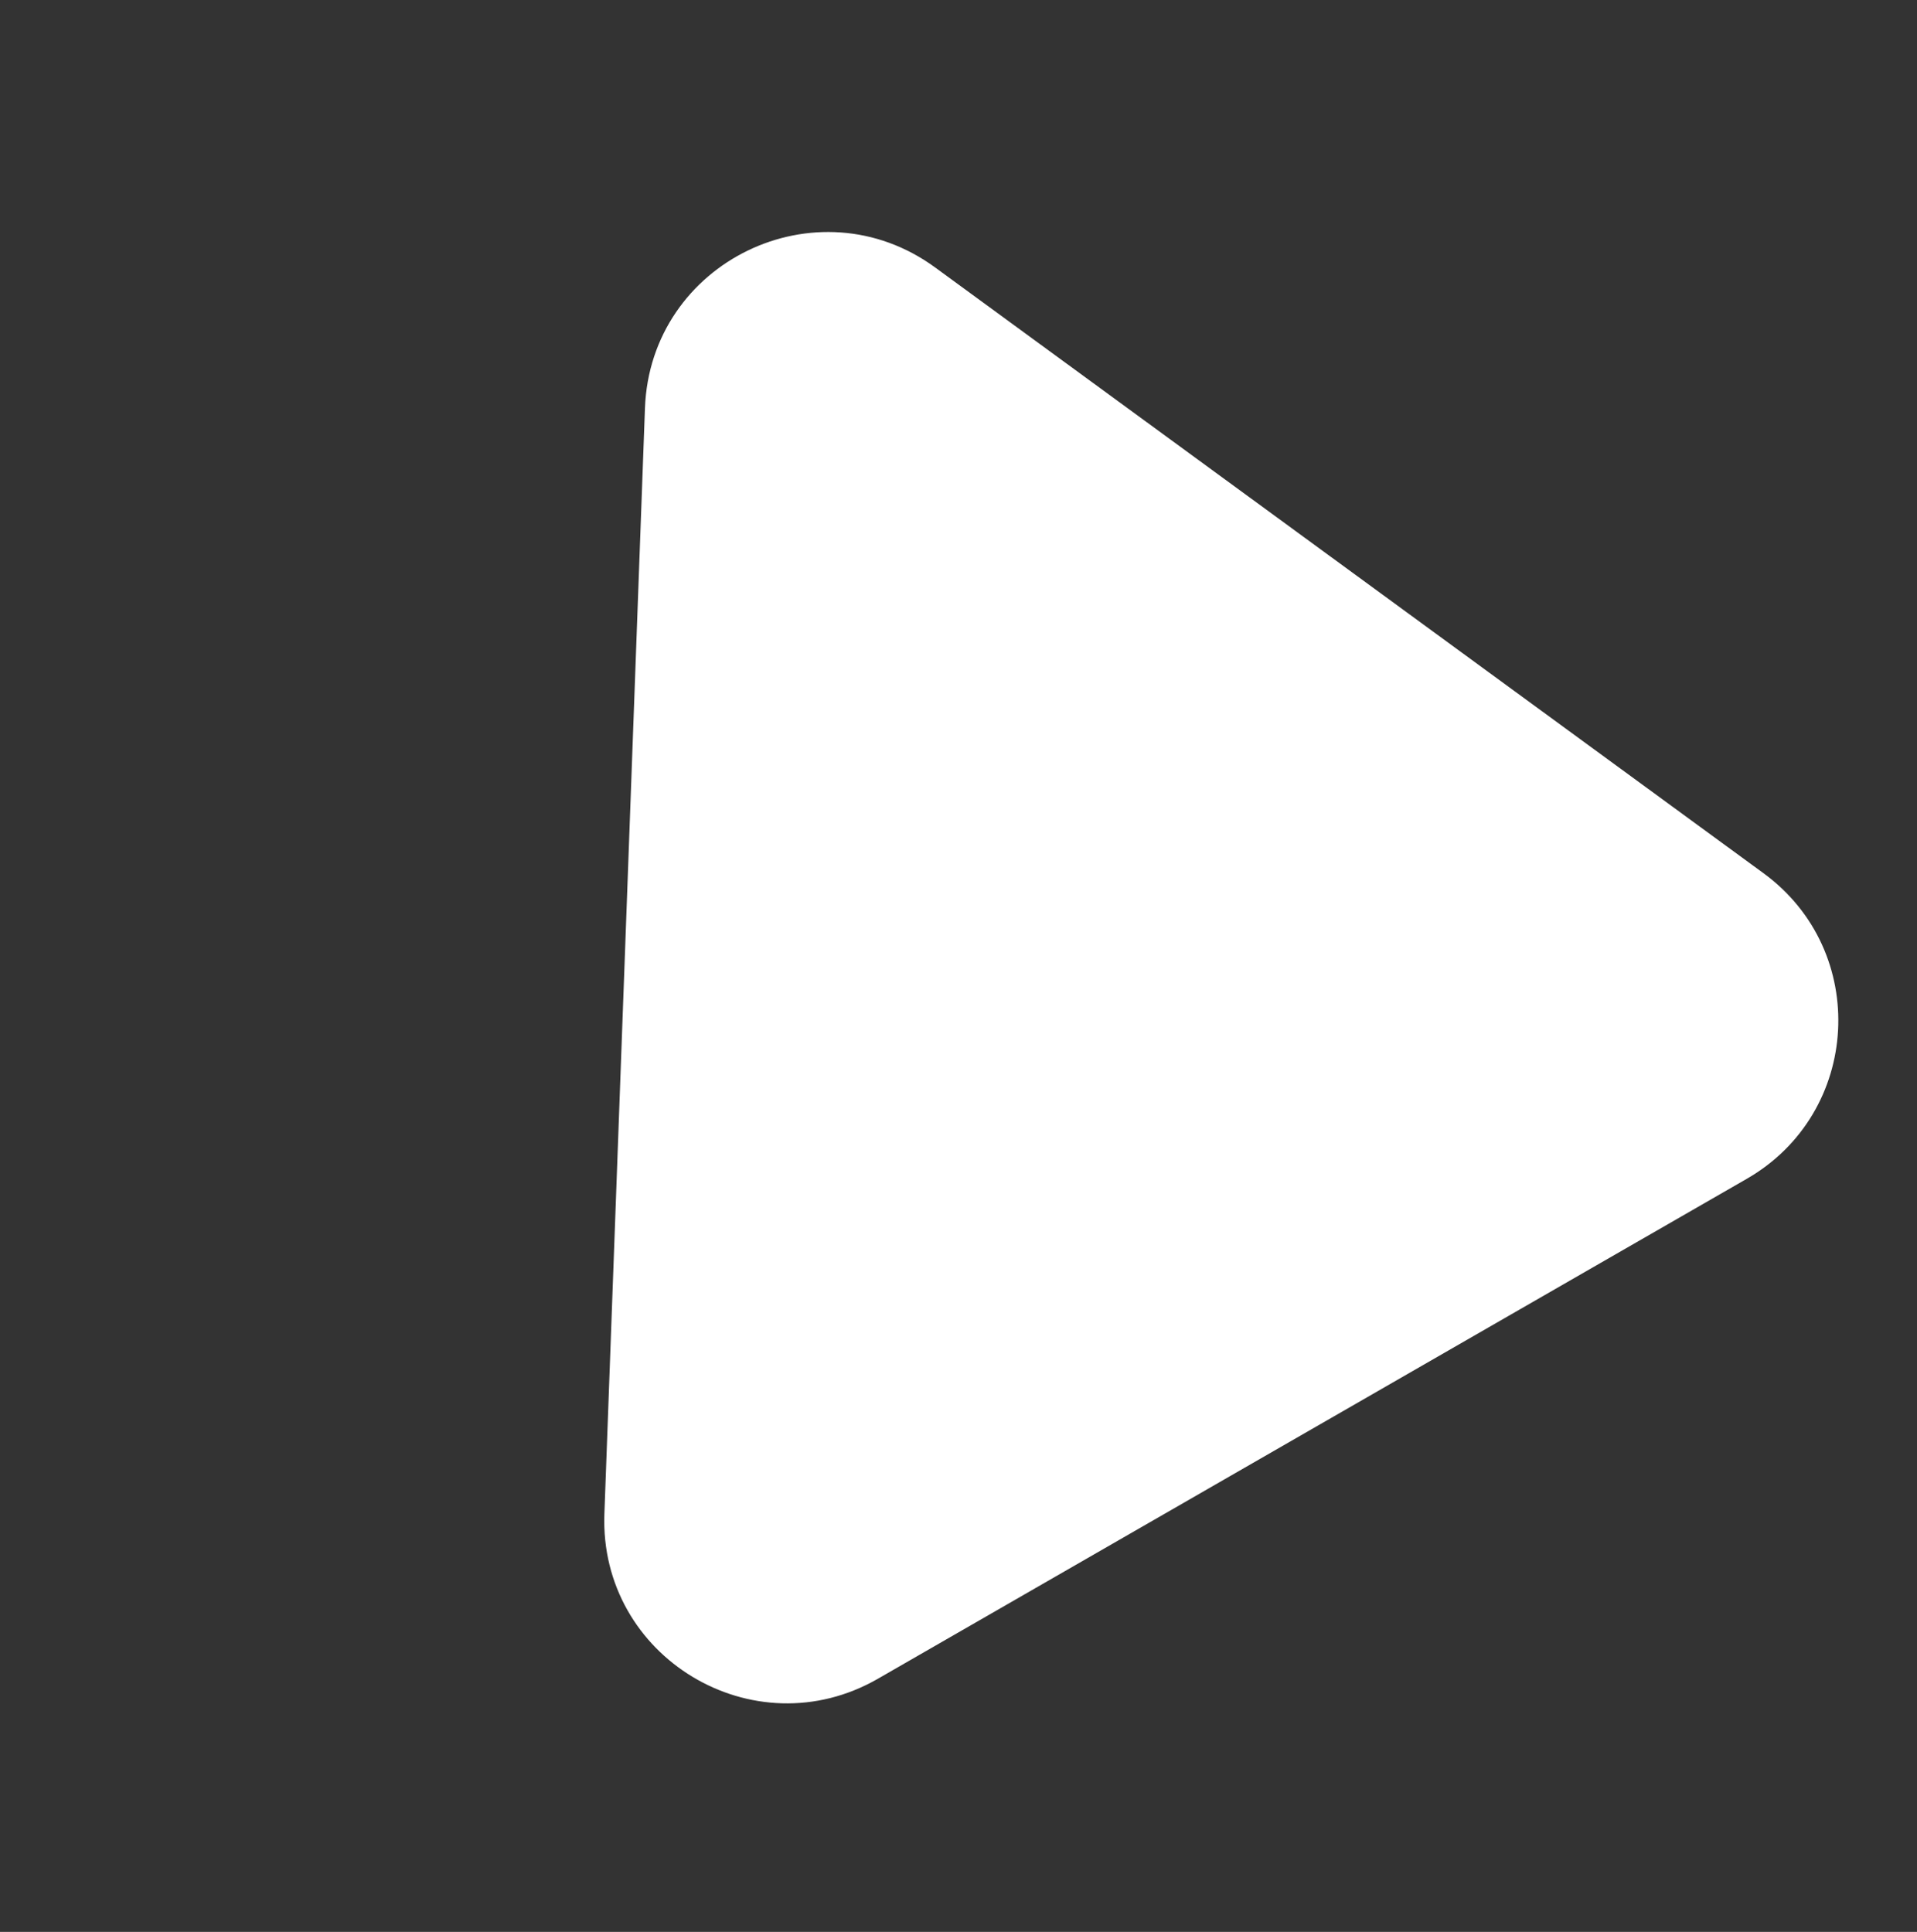 <svg width="126" height="127" viewBox="0 0 126 127" fill="none" xmlns="http://www.w3.org/2000/svg">
<rect x="0" y="0" width="126" height="127" fill="#333333" stroke="none"/>
<path d="M42.392 26.83C42.744 17.215 53.702 11.905 61.468 17.585L115.913 57.406C122.917 62.529 122.336 73.164 114.814 77.493L57.703 110.359C49.532 115.061 39.38 108.939 39.725 99.519L42.392 26.83Z" fill="white"/>
</svg>
